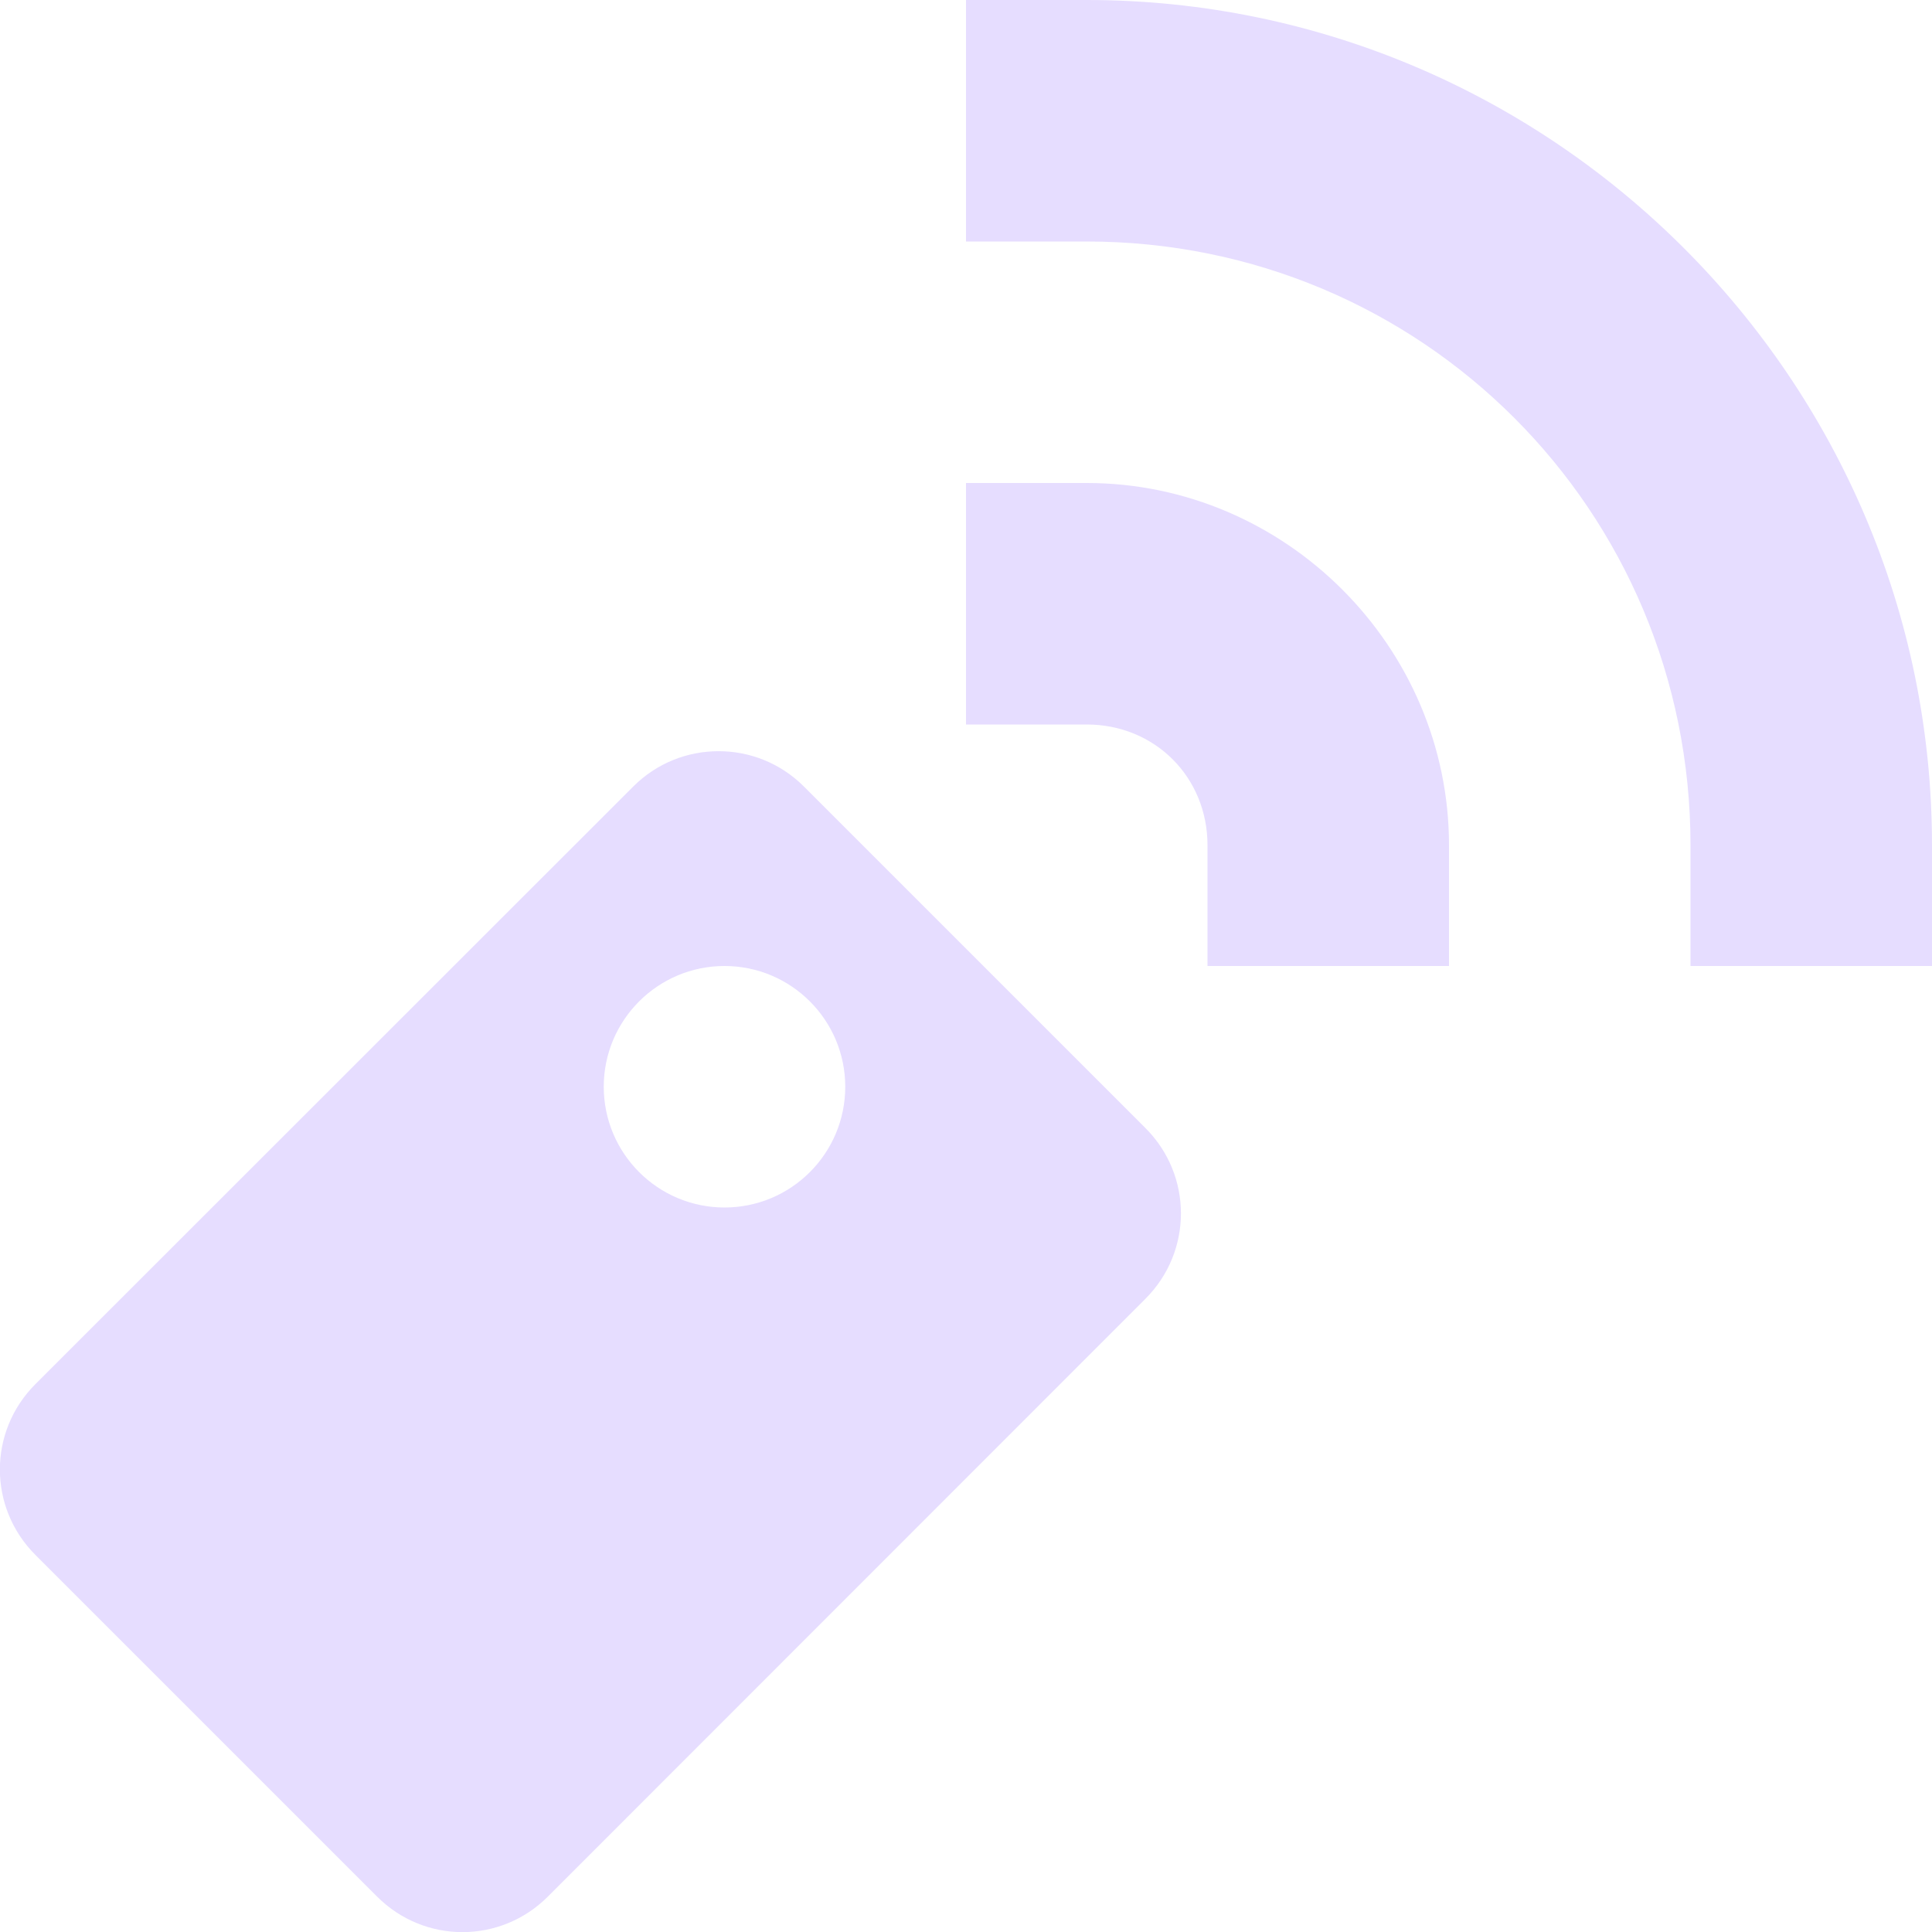 <svg height="16" width="16" xmlns="http://www.w3.org/2000/svg">
  <g fill="#e6ddff">
    <path d="m8 2h1c2.773 0 5 2.227 5 5v1h2v-1c0-3.854-3.146-7-7-7h-1z"/>
    <path d="m8 6h1c.564 0 1 .436 1 1v1h2v-1c0-1.645-1.355-3-3-3h-1z"/>
    <path d="m5.951 6.221c-.256 0-.511.097-.707.293l-4.951 4.949c-.392.392-.392 1.022 0 1.414l2.83 2.83c.392.392 1.022.392 1.414 0l4.949-4.951c.392-.392.392-1.022 0-1.414l-2.828-2.828c-.196-.196-.451-.293-.707-.293zm.049 1.779c.552 0 1 .448 1 1s-.448 1-1 1-1-.448-1-1 .448-1 1-1z"/>
  </g>
</svg>
